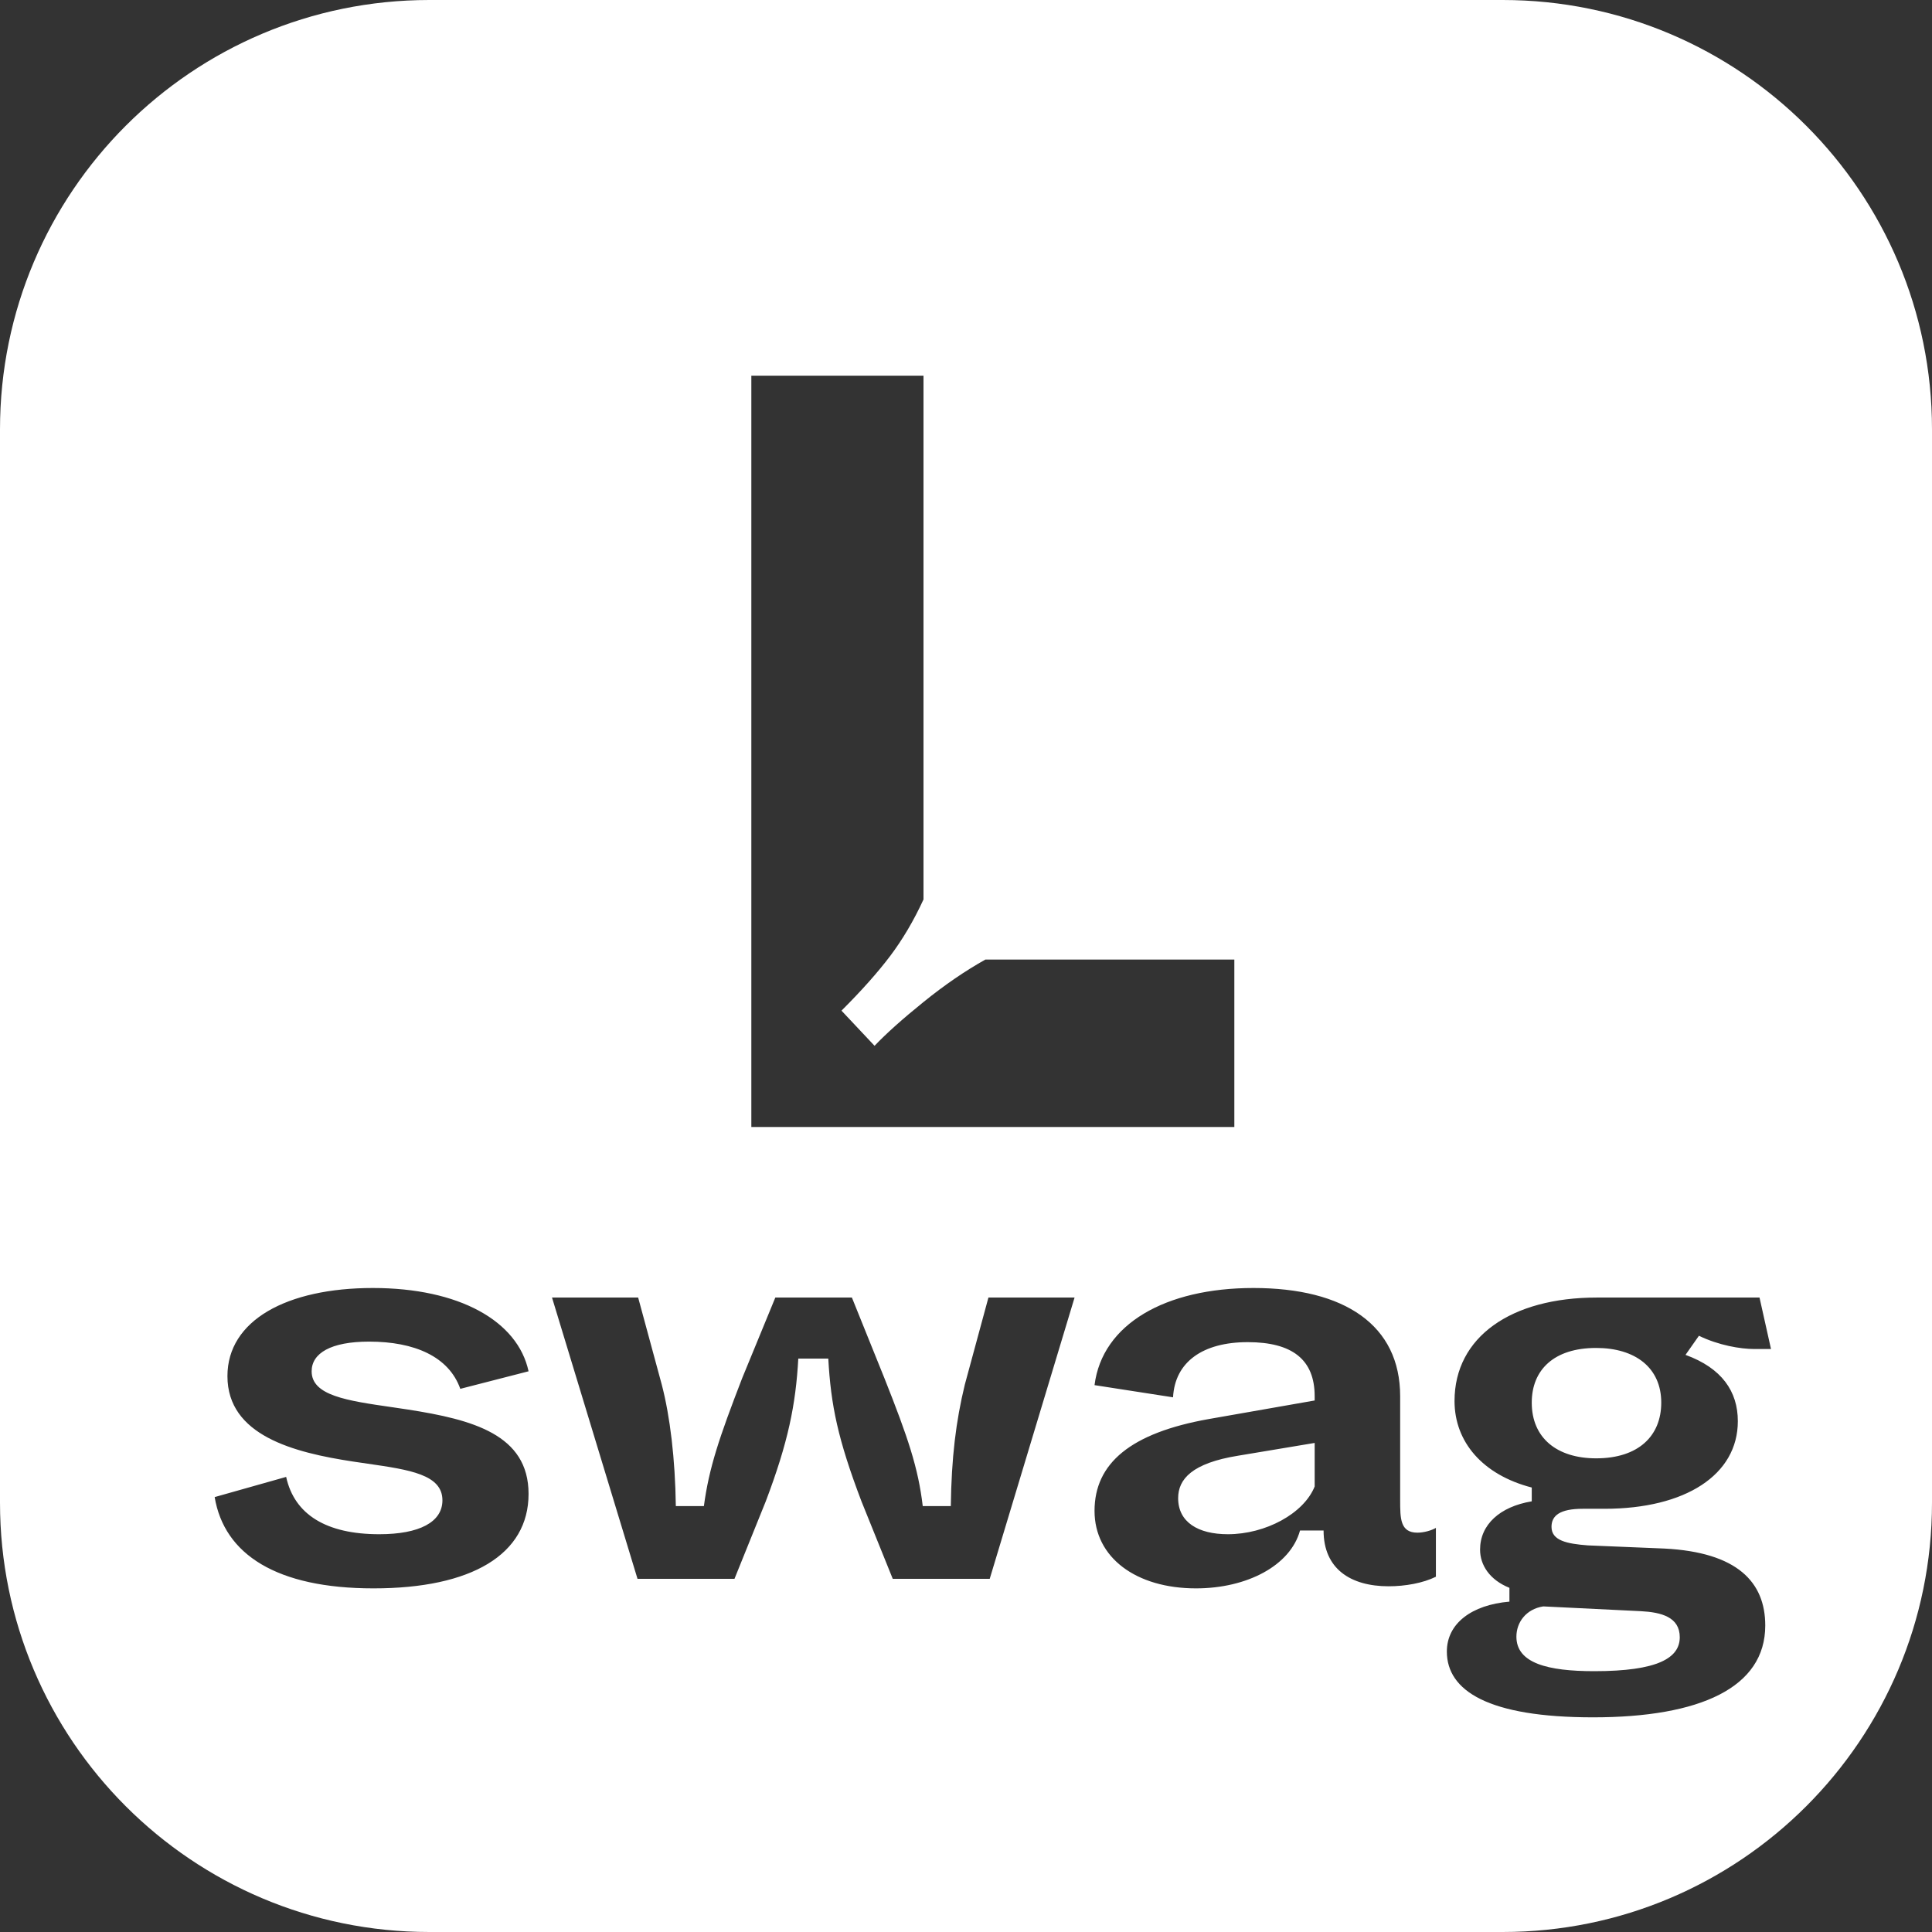 <svg width="36" height="36" viewBox="0 0 36 36" fill="none" xmlns="http://www.w3.org/2000/svg">
<rect x="0" y="0" width="36" height="36" fill="#333333" stroke="none"/>
<path fill-rule="evenodd" clip-rule="evenodd" d="M0 8C0 3.582 3.582 0 8 0H28C32.418 0 36 3.582 36 8V28C36 32.418 32.418 36 28 36H8C3.582 36 0 32.418 0 28V8ZM23 21V17.88H18.361C17.981 18.093 17.597 18.356 17.208 18.671C16.819 18.985 16.515 19.257 16.296 19.487L15.68 18.832C16.052 18.461 16.354 18.122 16.586 17.815C16.818 17.507 17.026 17.156 17.208 16.76V7H14V21H23ZM6.96 29.597C5.153 29.597 4.178 28.964 4 27.896L5.332 27.52C5.486 28.223 6.081 28.588 7.067 28.588C7.816 28.588 8.244 28.361 8.244 27.956C8.244 27.476 7.632 27.387 6.853 27.274C6.764 27.261 6.673 27.248 6.58 27.234C5.474 27.066 4.238 26.749 4.238 25.642C4.238 24.603 5.343 24 6.948 24C8.553 24 9.647 24.613 9.849 25.552L8.577 25.879C8.363 25.276 7.721 24.999 6.877 24.999C6.164 24.999 5.807 25.216 5.807 25.552C5.807 26.004 6.463 26.099 7.299 26.22L7.3 26.22C7.398 26.234 7.499 26.249 7.602 26.265C8.803 26.452 9.849 26.729 9.849 27.837C9.849 28.964 8.791 29.597 6.96 29.597ZM13.686 29.419H11.879L10.286 24.178H11.891L12.331 25.8C12.486 26.393 12.581 27.184 12.593 28.064H13.116C13.211 27.352 13.401 26.789 13.829 25.681L14.447 24.178H15.874L16.48 25.681C16.92 26.789 17.11 27.352 17.194 28.064H17.717C17.729 27.164 17.812 26.482 17.978 25.8L18.418 24.178H20.023L18.442 29.419H16.635L16.052 27.975C15.612 26.818 15.482 26.185 15.434 25.315H14.875C14.828 26.175 14.685 26.878 14.269 27.975L13.686 29.419ZM26.411 28.559C26.09 28.559 26.09 28.292 26.09 27.956V26.017C26.09 24.692 25.056 24 23.356 24C21.715 24 20.538 24.672 20.395 25.81L21.858 26.037C21.893 25.375 22.416 25.009 23.249 25.009C24.081 25.009 24.497 25.335 24.497 26.017V26.096L22.523 26.442C21.073 26.7 20.395 27.263 20.395 28.153C20.395 29.023 21.168 29.597 22.286 29.597C23.237 29.597 24.045 29.172 24.224 28.519H24.663C24.663 29.231 25.163 29.558 25.876 29.558C26.185 29.558 26.518 29.498 26.756 29.38V28.47C26.673 28.519 26.53 28.559 26.411 28.559ZM22.88 28.588C22.321 28.588 21.953 28.361 21.953 27.916C21.953 27.56 22.214 27.263 23.07 27.125L24.497 26.887V27.698C24.295 28.203 23.581 28.588 22.88 28.588ZM32.893 30.289C32.893 31.446 31.68 32 29.683 32C27.733 32 26.96 31.506 26.96 30.774C26.96 30.25 27.424 29.904 28.126 29.844V29.587C27.757 29.439 27.579 29.162 27.579 28.875C27.579 28.41 27.947 28.074 28.542 27.975V27.718C27.626 27.481 27.103 26.868 27.103 26.106C27.103 24.91 28.161 24.178 29.754 24.178H32.786L33 25.137H32.691C32.429 25.137 32.025 25.068 31.657 24.89L31.407 25.246C32.085 25.493 32.382 25.928 32.382 26.482C32.382 27.481 31.407 28.114 29.897 28.114H29.493C29.065 28.114 28.91 28.242 28.91 28.45C28.91 28.707 29.196 28.766 29.588 28.796L31.015 28.855C32.37 28.925 32.893 29.478 32.893 30.289ZM28.542 26.136C28.542 26.799 29.017 27.174 29.742 27.174C30.527 27.174 30.955 26.759 30.955 26.136C30.955 25.483 30.468 25.117 29.742 25.117C28.958 25.117 28.542 25.523 28.542 26.136ZM28.256 30.497C28.256 30.991 28.839 31.14 29.707 31.14C30.896 31.14 31.3 30.892 31.3 30.507C31.3 30.131 30.955 30.042 30.575 30.022L28.756 29.933C28.435 29.983 28.256 30.23 28.256 30.497Z" fill="white"/>
</svg>
